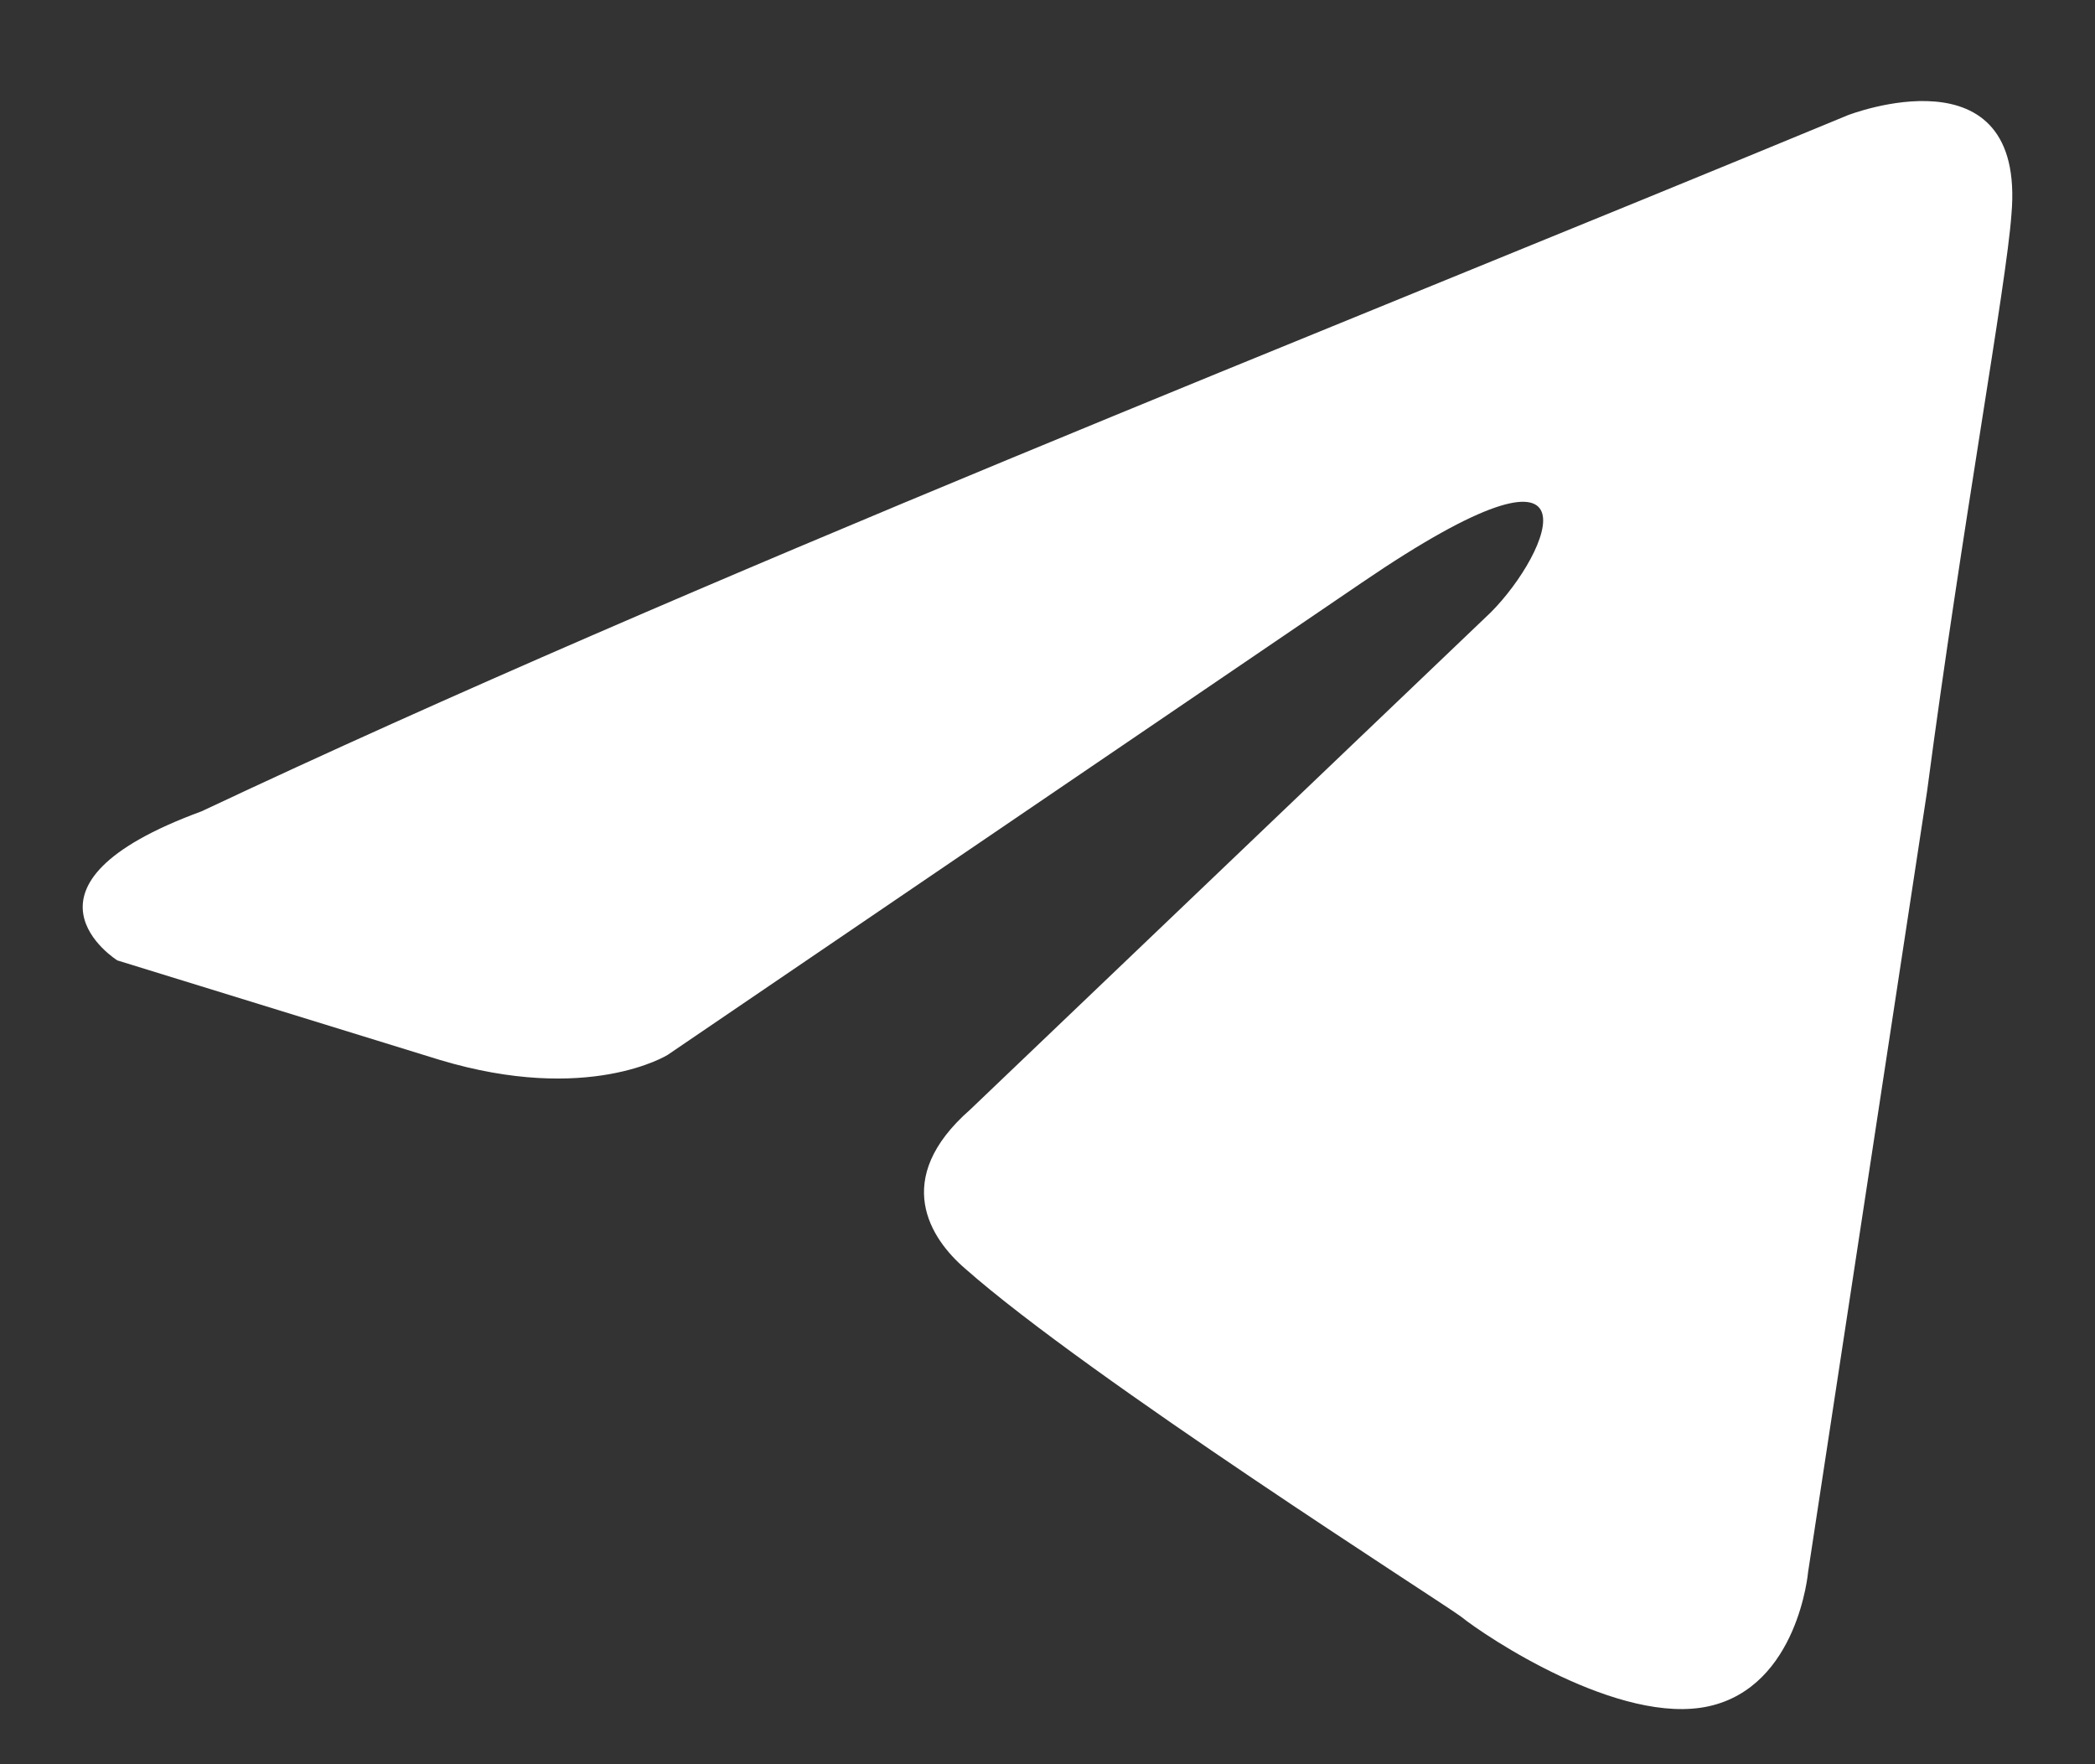 <svg width="19" height="16" viewBox="0 0 19 16" fill="none" xmlns="http://www.w3.org/2000/svg">
<rect x="0" y="0" width="19" height="16" fill="#333333" stroke="none"/>
<path d="M16.758 1.045C16.758 1.045 18.377 0.414 18.242 1.947C18.197 2.578 17.792 4.788 17.477 7.177L16.398 14.257C16.398 14.257 16.308 15.293 15.499 15.474C14.69 15.654 13.475 14.843 13.251 14.662C13.071 14.527 9.878 12.498 8.754 11.506C8.439 11.236 8.079 10.694 8.799 10.063L13.52 5.554C14.06 5.013 14.6 3.751 12.351 5.284L6.055 9.567C6.055 9.567 5.336 10.018 3.987 9.612L1.064 8.71C1.064 8.71 -0.015 8.034 1.828 7.358C6.325 5.239 11.857 3.074 16.758 1.045Z" fill="white"/>
</svg>
